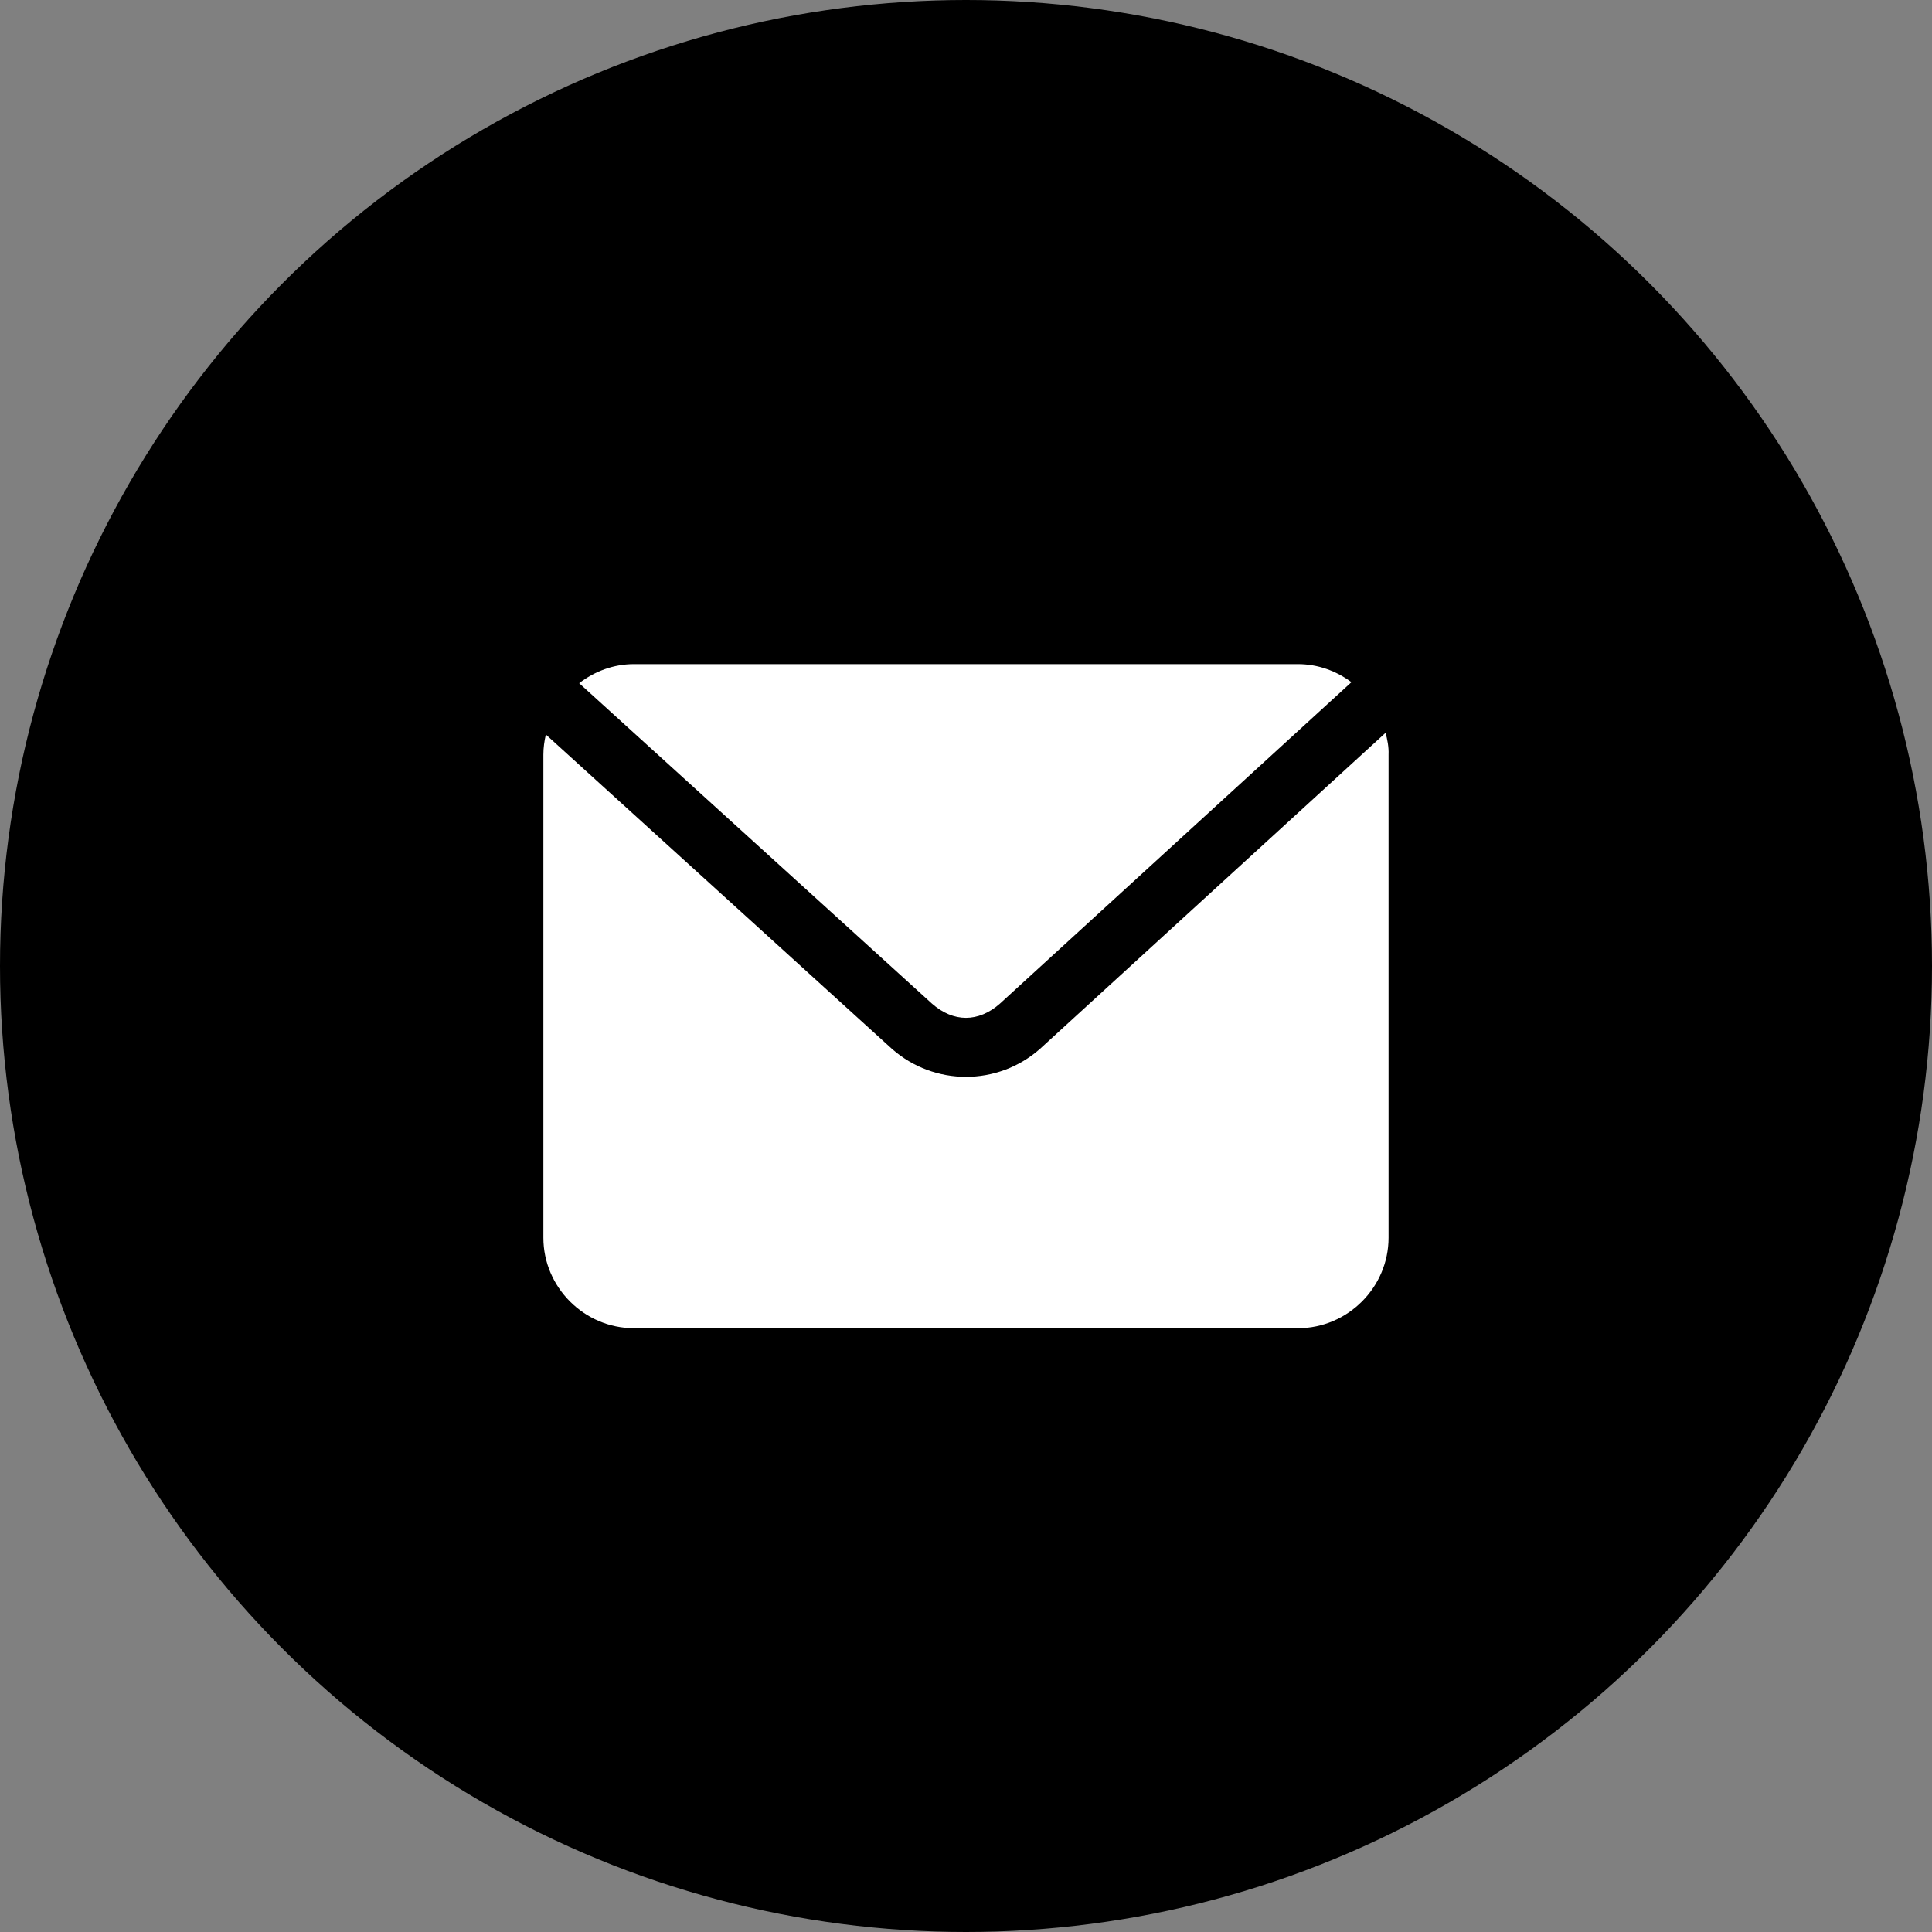 <svg width="32" height="32" viewBox="0 0 32 32" fill="none" xmlns="http://www.w3.org/2000/svg">
<rect x="0" y="0" width="32" height="32" fill="#808080" stroke="none"/>
<circle cx="16" cy="16" r="16" fill="black"/>
<path d="M10.5 11C10.159 11 9.846 11.121 9.593 11.316L15.436 16.623C15.793 16.937 16.205 16.937 16.562 16.623L22.384 11.299C22.135 11.114 21.83 11 21.499 11H10.5ZM22.949 12.138C21.041 13.882 19.133 15.629 17.225 17.373C16.525 17.99 15.474 17.99 14.774 17.373C12.864 15.637 10.952 13.901 9.041 12.166C9.016 12.274 9 12.385 9 12.5V20.5C9 21.322 9.678 21.999 10.5 21.999H21.499C22.322 21.999 22.999 21.322 22.999 20.5V12.5C23.005 12.371 22.977 12.239 22.949 12.138Z" fill="white"/>
</svg>
